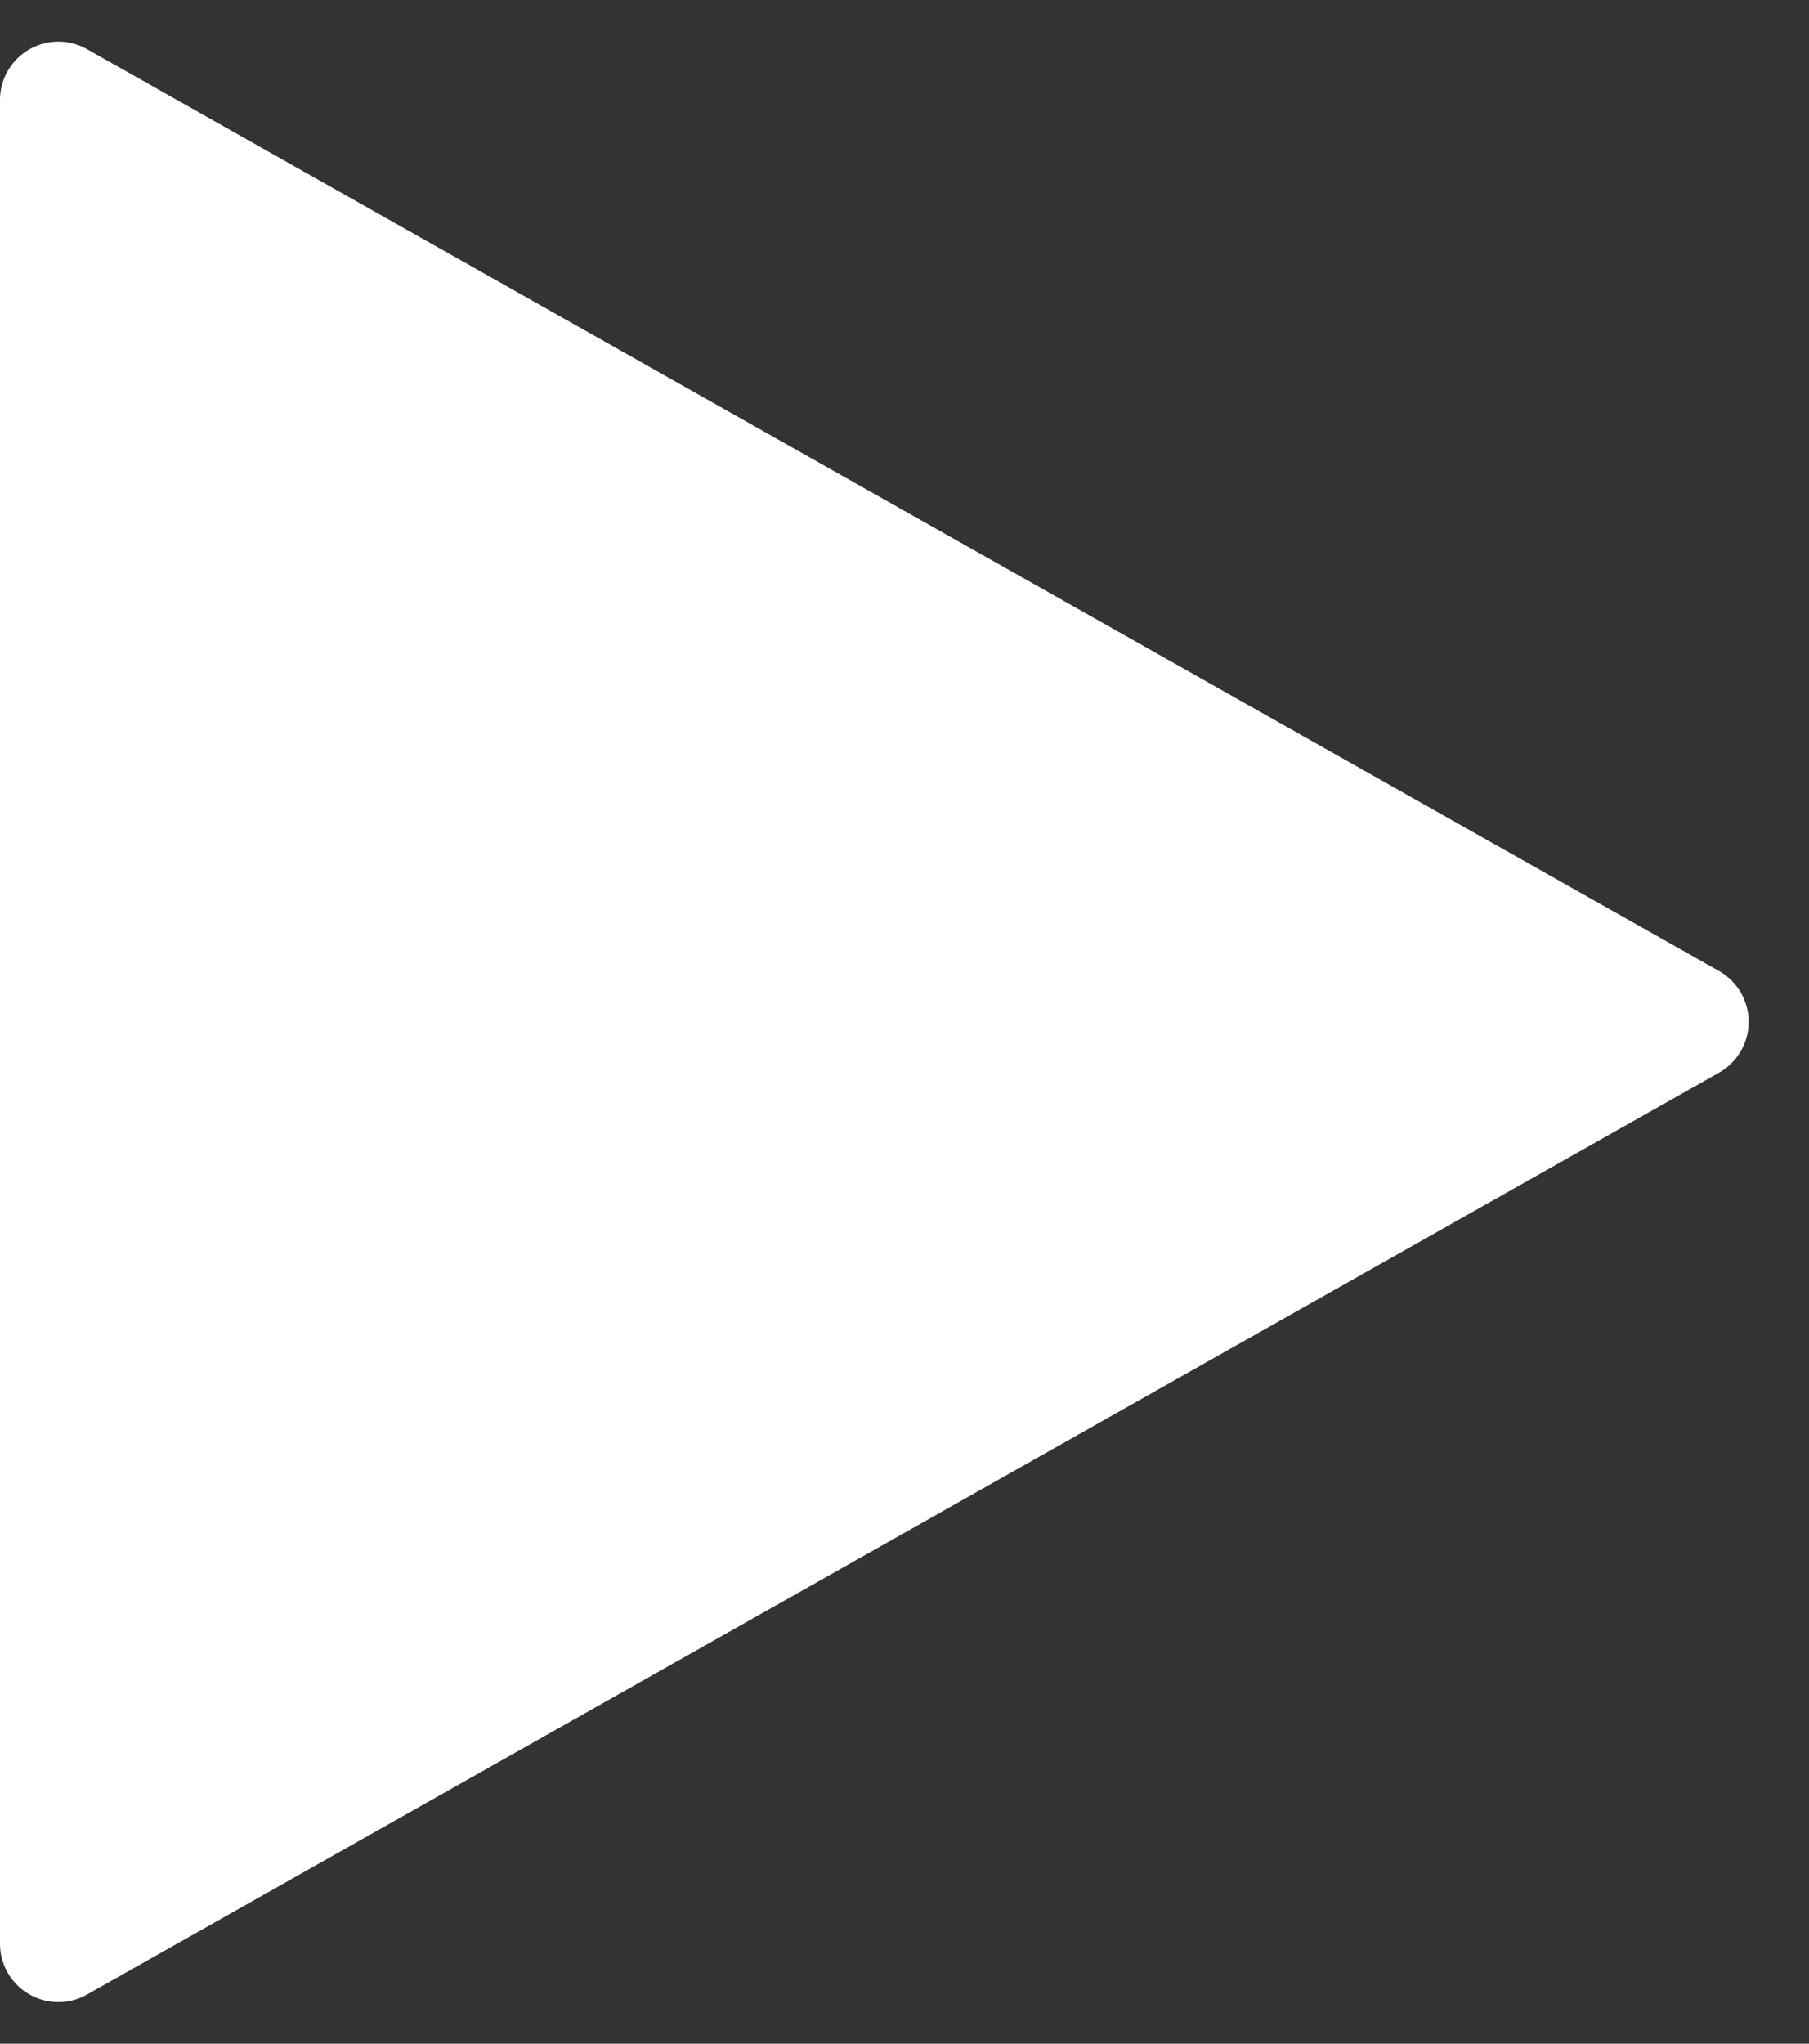<svg xmlns="http://www.w3.org/2000/svg" width="31" height="35" viewBox="0 0 31 35">
  <rect x="0" y="0" width="31" height="35" fill="#333333" stroke="none"/>
  <path id="Polygon_1" data-name="Polygon 1" d="M16.629,1.543a1,1,0,0,1,1.742,0L34.158,29.508A1,1,0,0,1,33.287,31H1.713a1,1,0,0,1-.871-1.492Z" transform="translate(31) rotate(90)" fill="#fff"/>
</svg>
